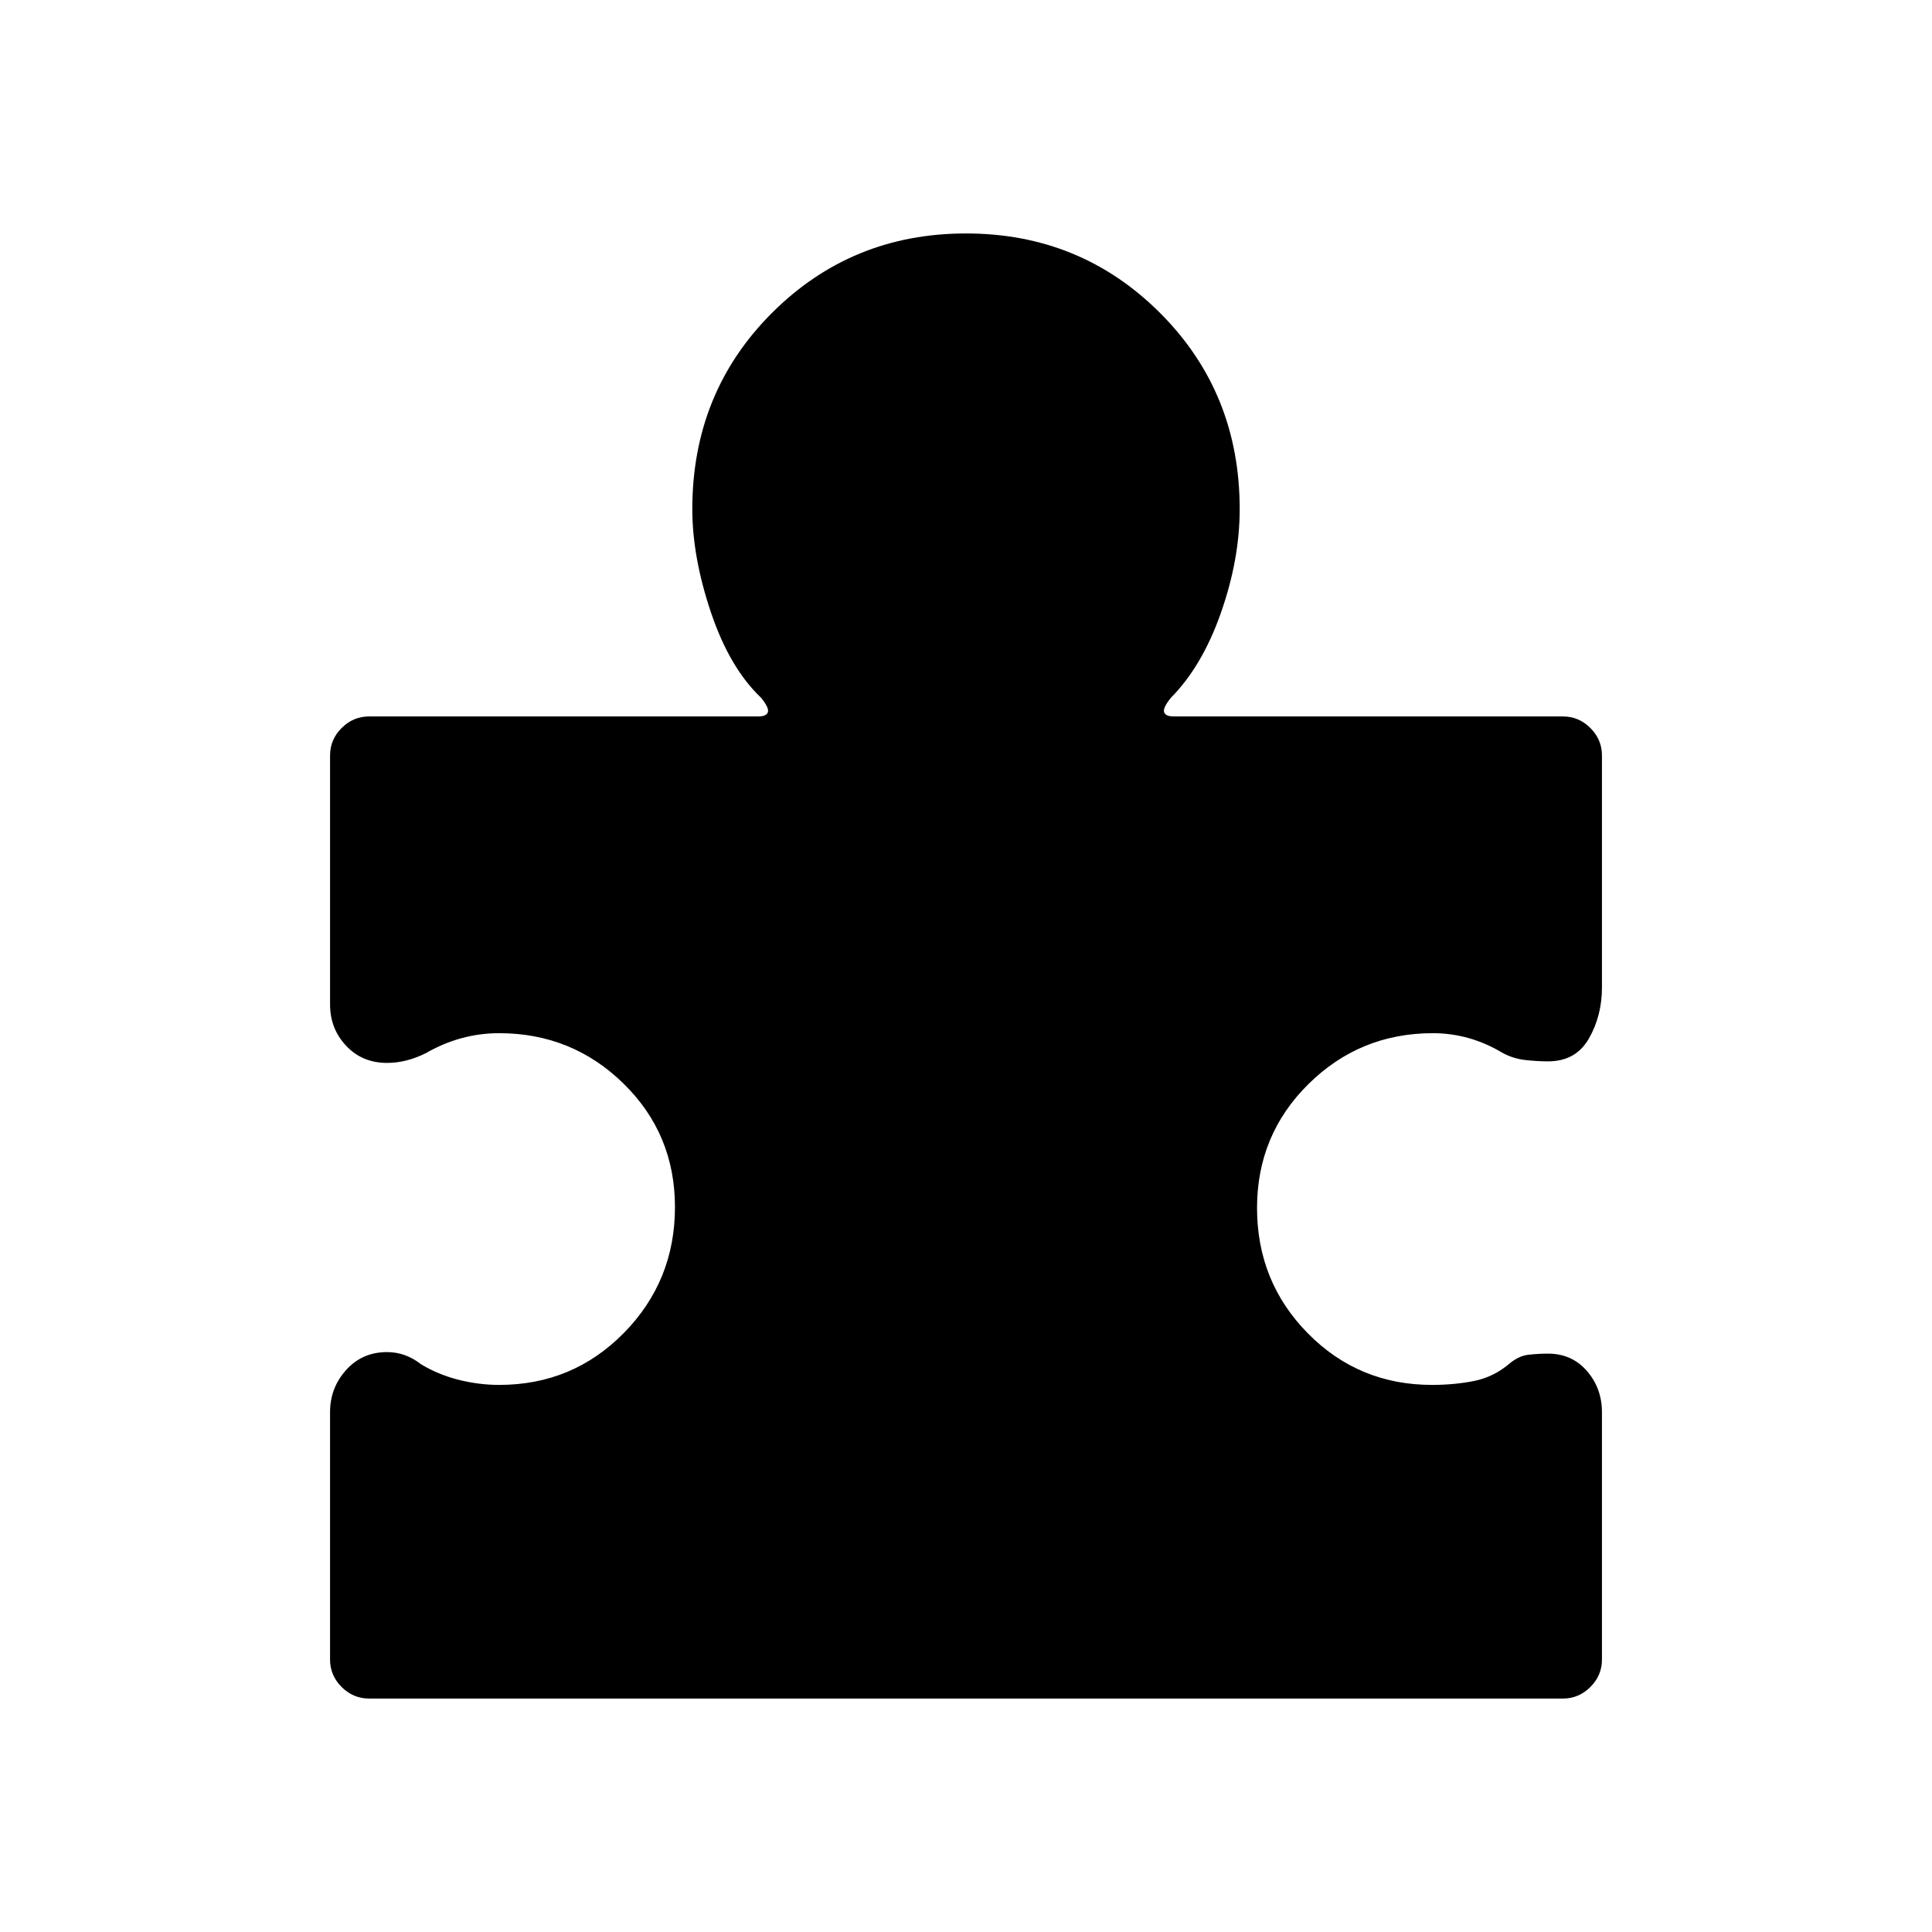 <svg xmlns="http://www.w3.org/2000/svg" height="20" viewBox="0 -960 960 960" width="20"><path d="M164.001-258.306q0-12.081 8-20.964 8-8.882 20.308-8.882 4.601 0 8.818 1.506 4.217 1.507 8.051 4.519 8.438 5.128 18.591 7.705 10.154 2.577 20.231 2.577 36.624 0 62.005-25.828t25.381-62.539q0-36.327-25.574-61.366-25.573-25.038-61.812-25.038-9.517 0-18.604 2.461-9.088 2.461-17.64 7.384-4.909 2.462-9.755 3.692-4.846 1.231-9.692 1.231-12.308 0-20.308-8.498t-8-20.578v-123.69q0-7.892 5.747-13.638 5.746-5.747 13.638-5.747h193.308q4.077 0 4.847-2.077.769-2.077-3.308-7.154-15.616-14.769-24.924-42.346-9.308-27.578-9.308-51.424 0-57.922 39.538-97.461 39.539-39.538 96.461-39.538t96.461 39.538q39.538 39.539 39.538 97.461 0 24.846-9.308 51.424-9.308 26.577-24.924 42.346-4.077 5.077-3.308 7.154.77 2.077 4.847 2.077h193.308q7.892 0 13.638 5.747 5.747 5.746 5.747 13.638v115.228q0 14.146-6.504 25.457-6.504 11.312-20.265 11.312-5.231 0-11.231-.654t-11.294-3.5q-8.167-4.923-16.87-7.384-8.703-2.461-17.835-2.461-36.239 0-61.812 25.251-25.574 25.251-25.574 61.577 0 36.712 25.258 62.327 25.257 25.616 61.707 25.616 11.113 0 20.882-1.961 9.769-1.962 17.615-8.654 4.616-3.846 9.462-4.384 4.846-.539 9.692-.539 11.838 0 19.303 8.619 7.466 8.619 7.466 20.458v122.92q0 7.892-5.747 13.638-5.746 5.747-13.638 5.747H183.386q-7.892 0-13.638-5.747-5.747-5.746-5.747-13.638v-122.92Z"/></svg>